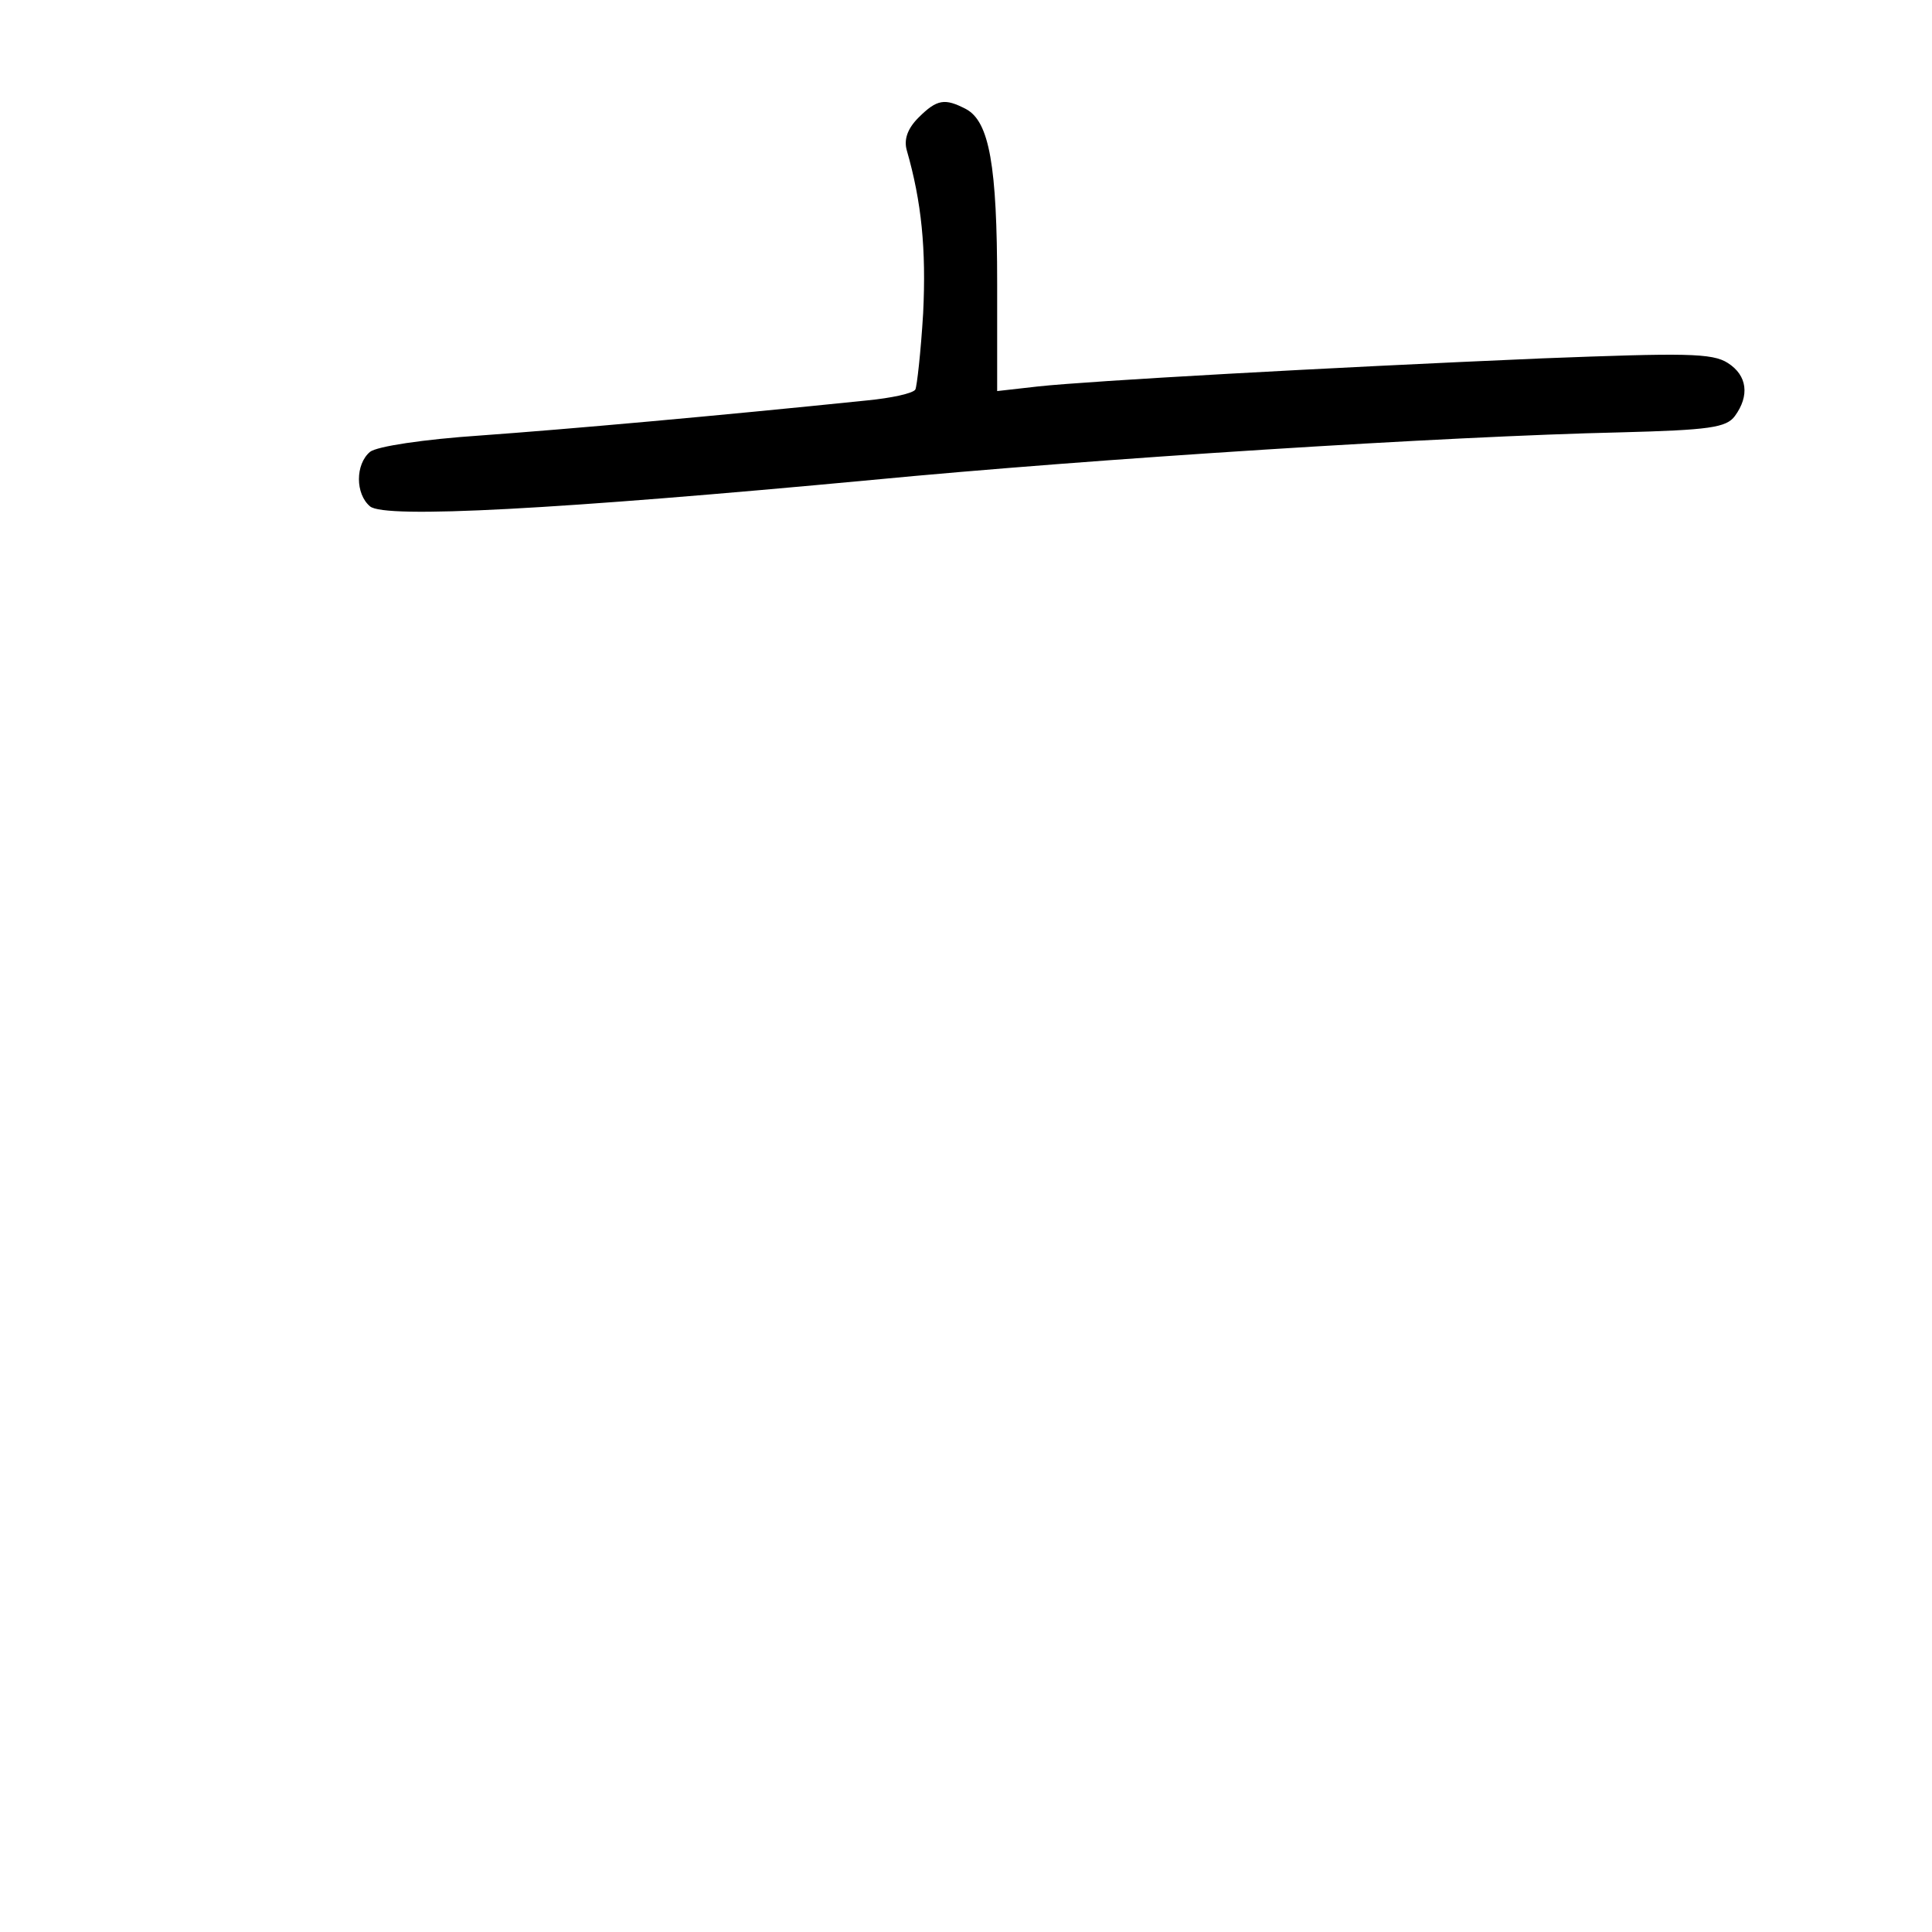 <?xml version="1.0" standalone="no"?>
<!DOCTYPE svg PUBLIC "-//W3C//DTD SVG 20010904//EN"
 "http://www.w3.org/TR/2001/REC-SVG-20010904/DTD/svg10.dtd">
<svg version="1.0" xmlns="http://www.w3.org/2000/svg"
 width="248pt" height="248pt" viewBox="0 0 248 248"
 preserveAspectRatio="xMidYMid meet">
<g transform="translate(0,248) scale(0.1,-0.1)"
fill="#000000" stroke="none">
<path d="M1179 2329 c-14 -14 -19 -28 -15 -42 19 -66 25 -127 21 -209 -3 -50
-8 -94 -10 -98 -3 -5 -31 -11 -62 -14 -194 -20 -385 -37 -496 -45 -74 -5 -133
-14 -142 -21 -19 -16 -19 -54 0 -70 19 -16 240 -4 645 34 281 27 737 56 960
61 114 3 136 6 147 21 19 26 16 52 -9 68 -20 13 -55 13 -238 6 -281 -12 -582
-29 -647 -36 l-53 -6 0 138 c0 151 -10 208 -40 224 -27 14 -37 13 -61 -11z"/>
</g>
</svg>
